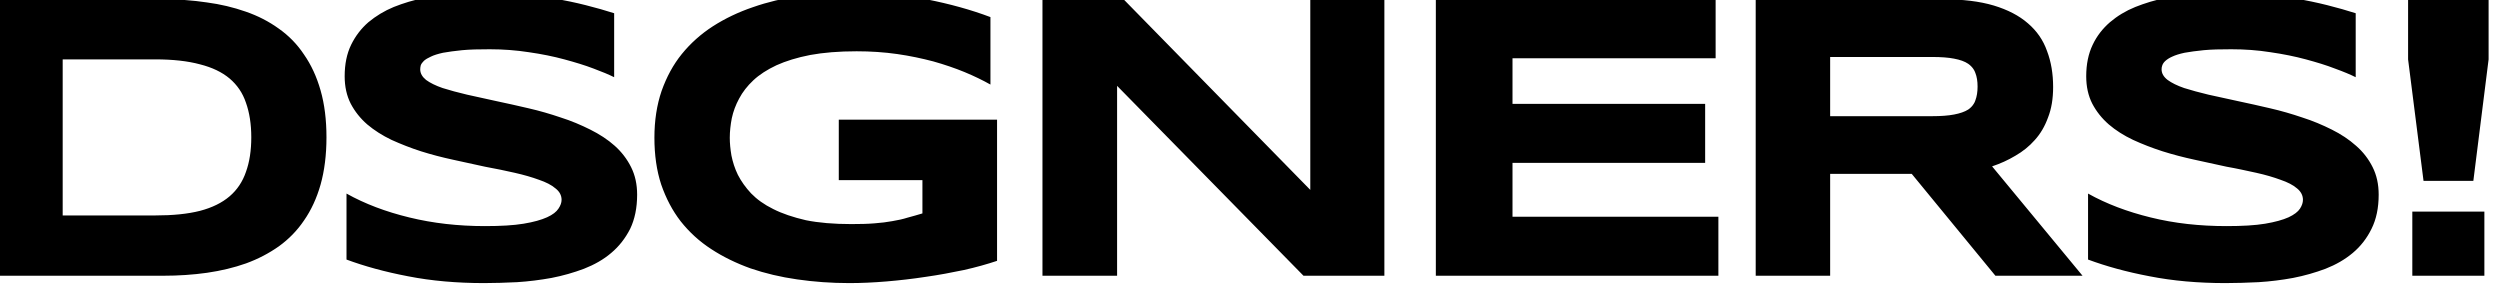 <svg width="136" height="16" viewBox="0 0 136 16" fill="none" xmlns="http://www.w3.org/2000/svg" xmlns:xlink="http://www.w3.org/1999/xlink">
	<desc>
			Created with Pixso.
	</desc>
	<defs/>
	<path id="DSGNERS!" d="M33.41 4.2C33.13 4.06 32.75 3.9 32.29 3.73C31.82 3.55 31.29 3.39 30.7 3.23C30.11 3.07 29.47 2.94 28.77 2.84Q27.74 2.68 26.64 2.68C26.06 2.68 25.56 2.69 25.14 2.73C24.73 2.77 24.39 2.82 24.1 2.87C23.83 2.93 23.6 3 23.44 3.08C23.28 3.15 23.15 3.23 23.06 3.31C22.98 3.39 22.92 3.47 22.89 3.55C22.87 3.63 22.86 3.7 22.86 3.77C22.86 3.99 22.97 4.18 23.18 4.35C23.4 4.51 23.7 4.66 24.08 4.79C24.46 4.91 24.9 5.03 25.41 5.15C25.91 5.26 26.44 5.38 27 5.5C27.57 5.62 28.15 5.75 28.75 5.89C29.36 6.03 29.94 6.2 30.5 6.39C31.07 6.57 31.61 6.8 32.11 7.05C32.61 7.3 33.06 7.59 33.44 7.93C33.81 8.26 34.11 8.65 34.33 9.09C34.55 9.53 34.66 10.02 34.66 10.59C34.66 11.31 34.53 11.93 34.28 12.45C34.02 12.96 33.68 13.4 33.25 13.76C32.83 14.12 32.33 14.4 31.77 14.62C31.21 14.83 30.62 15 30 15.12C29.39 15.23 28.76 15.31 28.13 15.35C27.5 15.38 26.9 15.4 26.34 15.4C24.85 15.4 23.47 15.28 22.2 15.03C20.94 14.79 19.82 14.48 18.85 14.12L18.85 10.53C19.85 11.09 20.99 11.52 22.27 11.83Q24.19 12.3 26.38 12.3C27.24 12.3 27.94 12.26 28.48 12.17C29.03 12.08 29.45 11.96 29.76 11.82C30.07 11.68 30.27 11.52 30.38 11.35Q30.55 11.1 30.55 10.87C30.55 10.63 30.44 10.42 30.22 10.25C30 10.06 29.7 9.91 29.32 9.78Q28.75 9.57 28 9.4C27.5 9.29 26.96 9.17 26.39 9.07C25.83 8.95 25.25 8.82 24.65 8.69C24.05 8.56 23.47 8.41 22.9 8.23C22.34 8.05 21.81 7.84 21.3 7.61C20.8 7.37 20.36 7.09 19.98 6.77C19.6 6.44 19.3 6.06 19.08 5.64C18.86 5.21 18.75 4.71 18.75 4.15Q18.75 3.16 19.1 2.44C19.34 1.95 19.65 1.55 20.04 1.21C20.45 0.87 20.91 0.59 21.42 0.38C21.95 0.17 22.5 0 23.08 -0.11C23.65 -0.23 24.23 -0.31 24.83 -0.35Q25.71 -0.42 26.51 -0.42C27.09 -0.42 27.69 -0.39 28.3 -0.33C28.92 -0.27 29.53 -0.19 30.13 -0.08C30.73 0.02 31.31 0.14 31.86 0.28C32.42 0.42 32.94 0.57 33.41 0.72L33.41 4.2ZM46.29 -0.42C47.76 -0.42 49.13 -0.29 50.39 -0.04C51.66 0.21 52.82 0.53 53.88 0.93L53.88 4.6C53.47 4.37 53 4.14 52.47 3.92Q51.69 3.6 50.77 3.34C50.16 3.18 49.51 3.04 48.81 2.94C48.11 2.84 47.37 2.79 46.6 2.79C45.63 2.79 44.79 2.86 44.08 2.99C43.36 3.13 42.75 3.32 42.24 3.55C41.73 3.79 41.31 4.06 40.98 4.37Q40.49 4.83 40.21 5.36C40.02 5.71 39.89 6.06 39.81 6.43C39.74 6.79 39.7 7.15 39.7 7.49C39.7 7.79 39.73 8.11 39.79 8.46C39.86 8.81 39.97 9.16 40.14 9.51C40.32 9.86 40.56 10.2 40.86 10.52C41.17 10.84 41.57 11.13 42.06 11.37C42.55 11.62 43.15 11.82 43.84 11.98C44.53 12.12 45.36 12.19 46.31 12.19C46.79 12.19 47.21 12.18 47.57 12.15Q48.11 12.11 48.54 12.03C48.84 11.98 49.12 11.92 49.37 11.84C49.64 11.77 49.91 11.69 50.18 11.61L50.18 9.8L45.63 9.8L45.63 6.51L54.24 6.51L54.24 14.19C53.7 14.37 53.1 14.54 52.43 14.69C51.76 14.83 51.07 14.96 50.36 15.06C49.65 15.17 48.94 15.25 48.23 15.31C47.51 15.37 46.84 15.4 46.2 15.4C45.22 15.4 44.27 15.33 43.37 15.2C42.46 15.07 41.62 14.87 40.83 14.6C40.05 14.32 39.33 13.97 38.69 13.55C38.04 13.13 37.49 12.62 37.03 12.04C36.58 11.46 36.23 10.79 35.97 10.04C35.72 9.28 35.6 8.43 35.6 7.49C35.6 6.56 35.73 5.71 35.99 4.95C36.26 4.19 36.62 3.52 37.09 2.94C37.56 2.36 38.13 1.85 38.78 1.43Q39.78 0.79 40.96 0.39C41.76 0.11 42.6 -0.09 43.5 -0.22C44.4 -0.35 45.33 -0.42 46.29 -0.42ZM128.15 4.2C127.87 4.06 127.49 3.9 127.02 3.73C126.56 3.55 126.03 3.39 125.44 3.23Q124.55 2.99 123.51 2.84C122.82 2.73 122.11 2.68 121.38 2.68C120.79 2.68 120.3 2.69 119.88 2.73C119.47 2.77 119.12 2.82 118.84 2.87C118.56 2.93 118.34 3 118.17 3.08C118.01 3.15 117.89 3.23 117.8 3.31C117.71 3.39 117.66 3.47 117.63 3.55C117.6 3.63 117.59 3.7 117.59 3.77C117.59 3.99 117.7 4.18 117.92 4.35C118.14 4.51 118.44 4.66 118.82 4.79C119.2 4.91 119.64 5.03 120.14 5.15C120.65 5.26 121.18 5.38 121.74 5.5C122.31 5.62 122.89 5.75 123.49 5.89C124.1 6.03 124.68 6.2 125.24 6.39C125.81 6.57 126.35 6.8 126.85 7.05C127.35 7.3 127.79 7.59 128.17 7.93C128.55 8.26 128.85 8.65 129.07 9.09C129.29 9.53 129.4 10.02 129.4 10.59C129.4 11.31 129.27 11.93 129.01 12.45C128.76 12.96 128.42 13.4 127.99 13.76C127.56 14.12 127.07 14.4 126.51 14.62C125.95 14.83 125.36 15 124.74 15.12Q123.82 15.29 122.87 15.35C122.24 15.38 121.64 15.4 121.07 15.4C119.58 15.4 118.21 15.28 116.94 15.03C115.67 14.79 114.56 14.48 113.59 14.12L113.59 10.53C114.59 11.09 115.73 11.52 117 11.83C118.29 12.15 119.66 12.3 121.12 12.3C121.98 12.3 122.68 12.26 123.22 12.17C123.76 12.08 124.19 11.96 124.5 11.82C124.8 11.68 125.01 11.52 125.12 11.35C125.23 11.18 125.28 11.02 125.28 10.87C125.28 10.63 125.17 10.42 124.96 10.25C124.74 10.06 124.44 9.91 124.06 9.78C123.68 9.64 123.24 9.51 122.74 9.4C122.23 9.29 121.7 9.17 121.13 9.07C120.57 8.95 119.99 8.82 119.39 8.69C118.79 8.56 118.21 8.41 117.64 8.23C117.08 8.05 116.54 7.84 116.04 7.61Q115.28 7.25 114.72 6.77C114.34 6.44 114.04 6.06 113.82 5.64C113.6 5.21 113.49 4.71 113.49 4.15C113.49 3.49 113.61 2.92 113.84 2.44C114.07 1.95 114.39 1.55 114.78 1.21C115.18 0.87 115.64 0.59 116.16 0.38C116.69 0.17 117.24 0 117.81 -0.11C118.39 -0.23 118.97 -0.31 119.56 -0.35Q120.45 -0.42 121.25 -0.42C121.83 -0.42 122.43 -0.39 123.04 -0.33C123.66 -0.27 124.27 -0.19 124.87 -0.08C125.47 0.02 126.04 0.14 126.6 0.28C127.16 0.42 127.68 0.57 128.15 0.72L128.15 4.2ZM17.76 7.47C17.76 8.43 17.65 9.29 17.44 10.04C17.23 10.78 16.93 11.43 16.54 11.99C16.17 12.54 15.71 13.01 15.17 13.4C14.63 13.78 14.04 14.09 13.38 14.33C12.73 14.56 12.02 14.73 11.26 14.84Q10.12 15 8.89 15L-0.65 15L-0.65 -0.04L8.86 -0.04Q10.1 -0.04 11.24 0.13C12 0.23 12.7 0.4 13.36 0.63C14.03 0.86 14.63 1.17 15.17 1.56C15.71 1.94 16.17 2.41 16.54 2.97C16.93 3.53 17.23 4.18 17.44 4.92Q17.76 6.04 17.76 7.47ZM70.91 15L60.77 4.67L60.77 15L56.71 15L56.71 -0.04L61.12 -0.04L71.28 10.33L71.28 -0.04L75.31 -0.04L75.31 15L70.91 15ZM78.11 15L78.11 -0.04L93.33 -0.04L93.33 3.17L82.28 3.17L82.28 5.65L92.76 5.65L92.76 8.86L82.28 8.86L82.28 11.79L93.48 11.79L93.48 15L78.11 15ZM99.56 15L95.51 15L95.51 -0.04L105.68 -0.04Q107.32 -0.04 108.46 0.3C109.22 0.53 109.84 0.85 110.32 1.27C110.8 1.68 111.15 2.18 111.36 2.78C111.58 3.36 111.69 4.01 111.69 4.73C111.69 5.37 111.6 5.92 111.41 6.4C111.24 6.87 111 7.28 110.69 7.62C110.39 7.96 110.04 8.24 109.64 8.47C109.24 8.71 108.82 8.9 108.37 9.05L113.29 15L108.55 15L104 9.46L99.56 9.46L99.56 15ZM134.55 9.84L131.84 9.84L131 3.23L131 -0.04L135.38 -0.04L135.38 3.23L134.55 9.84ZM107.58 4.71Q107.58 4.27 107.46 3.97Q107.42 3.85 107.35 3.75Q107.24 3.59 107.07 3.47C106.88 3.34 106.62 3.25 106.3 3.19C105.99 3.13 105.6 3.1 105.12 3.1L99.56 3.1L99.56 6.32L105.12 6.32C105.6 6.32 105.99 6.29 106.3 6.23C106.62 6.17 106.88 6.08 107.07 5.96Q107.26 5.83 107.37 5.65Q107.43 5.56 107.46 5.46C107.54 5.25 107.58 5 107.58 4.71ZM13.67 7.47C13.67 6.75 13.57 6.12 13.38 5.59C13.2 5.05 12.9 4.62 12.49 4.27Q11.87 3.75 10.88 3.5Q9.88 3.23 8.45 3.23L3.41 3.23L3.41 11.72L8.45 11.72C9.4 11.72 10.21 11.64 10.88 11.47Q11.87 11.21 12.49 10.68C12.9 10.33 13.2 9.88 13.38 9.35Q13.67 8.55 13.67 7.47ZM131.23 15L131.23 11.51L135.15 11.51L135.15 15L131.23 15Z" fill="#000000" fill-opacity="1" fill-rule="evenodd"/>
</svg>
